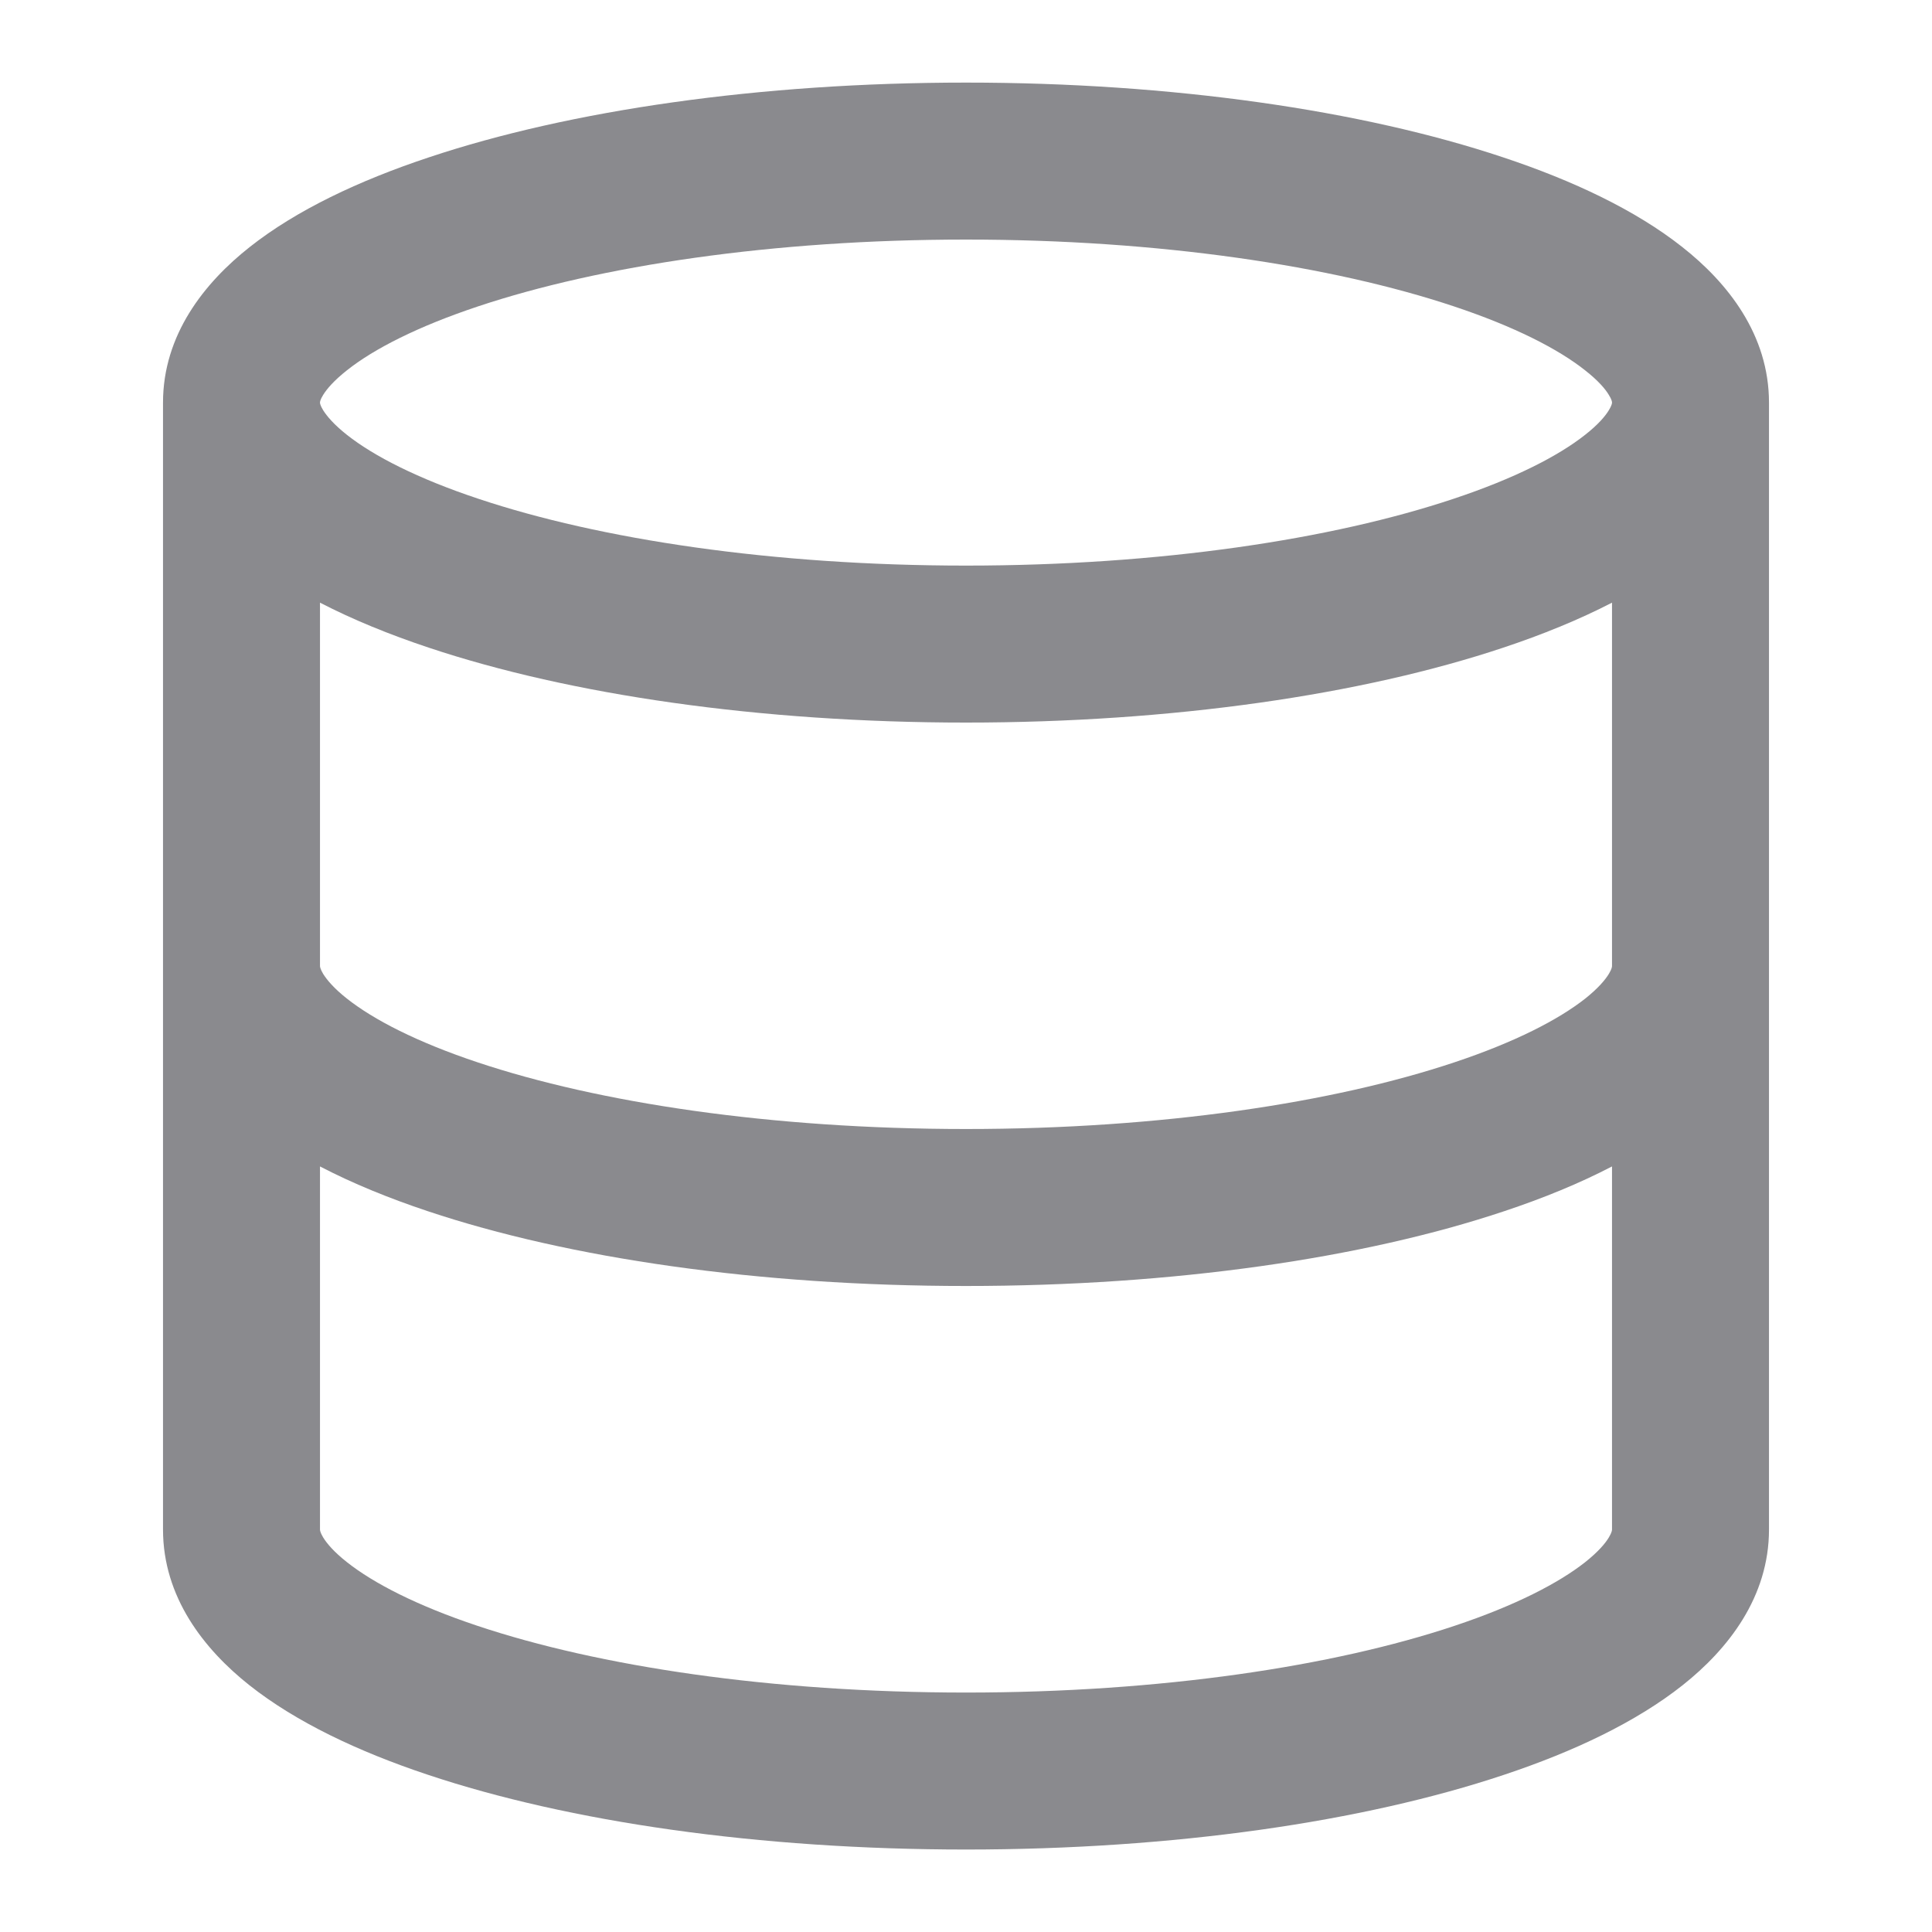 <svg width="16" height="16" viewBox="0 0 16 16" fill="none" xmlns="http://www.w3.org/2000/svg">
<path fill-rule="evenodd" clip-rule="evenodd" d="M2.676 3.271C2.652 3.309 2.65 3.328 2.65 3.333C2.65 3.333 2.65 3.333 2.65 3.334V3.335C2.65 3.339 2.652 3.358 2.676 3.397C2.706 3.445 2.765 3.516 2.874 3.602C3.096 3.777 3.458 3.963 3.963 4.131C4.966 4.466 6.394 4.684 8 4.684C9.607 4.684 11.034 4.466 12.037 4.131C12.542 3.963 12.904 3.777 13.126 3.602C13.236 3.516 13.295 3.445 13.324 3.397C13.348 3.358 13.35 3.339 13.35 3.335L13.35 3.334L13.35 3.334C13.35 3.333 13.35 3.333 13.35 3.333C13.35 3.328 13.348 3.309 13.324 3.271C13.295 3.222 13.236 3.152 13.126 3.066C12.904 2.89 12.542 2.704 12.037 2.536C11.034 2.202 9.607 1.984 8 1.984C6.394 1.984 4.966 2.202 3.963 2.536C3.458 2.704 3.096 2.89 2.874 3.066C2.765 3.152 2.706 3.222 2.676 3.271ZM13.35 4.991C13.077 5.132 12.773 5.256 12.448 5.364C11.28 5.754 9.707 5.984 8 5.984C6.293 5.984 4.72 5.754 3.552 5.364C3.227 5.256 2.923 5.132 2.65 4.991V8V8C2.65 8.005 2.652 8.024 2.676 8.065C2.706 8.113 2.764 8.184 2.873 8.27C3.093 8.444 3.452 8.63 3.956 8.798C4.956 9.132 6.383 9.35 8 9.35C9.617 9.35 11.044 9.132 12.044 8.798C12.548 8.63 12.907 8.444 13.128 8.27C13.236 8.184 13.295 8.113 13.324 8.065C13.349 8.024 13.35 8.005 13.35 8C13.35 8 13.35 8 13.35 8V8V4.991ZM14.65 8V3.334C14.65 2.773 14.309 2.342 13.931 2.045C13.546 1.741 13.029 1.496 12.448 1.303C11.28 0.913 9.707 0.684 8 0.684C6.293 0.684 4.72 0.913 3.552 1.303C2.971 1.496 2.454 1.741 2.069 2.045C1.692 2.342 1.35 2.773 1.35 3.334V8V12.667C1.35 13.226 1.688 13.657 2.065 13.956C2.449 14.26 2.964 14.505 3.544 14.698C4.711 15.088 6.284 15.317 8 15.317C9.717 15.317 11.29 15.088 12.456 14.698C13.036 14.505 13.551 14.26 13.935 13.956C14.312 13.657 14.65 13.226 14.65 12.667V8ZM13.35 9.66C13.079 9.801 12.778 9.924 12.456 10.031C11.29 10.421 9.717 10.65 8 10.65C6.284 10.65 4.711 10.421 3.544 10.031C3.223 9.924 2.921 9.801 2.65 9.66V12.667L2.65 12.667C2.65 12.67 2.65 12.689 2.676 12.732C2.706 12.781 2.764 12.851 2.873 12.937C3.093 13.111 3.452 13.297 3.956 13.465C4.956 13.799 6.383 14.017 8 14.017C9.617 14.017 11.044 13.799 12.044 13.465C12.548 13.297 12.907 13.111 13.128 12.937C13.236 12.851 13.295 12.781 13.324 12.732C13.35 12.689 13.35 12.67 13.35 12.667V12.667V9.66Z" fill="#3C3C43" fill-opacity="0.6"/>
</svg>
